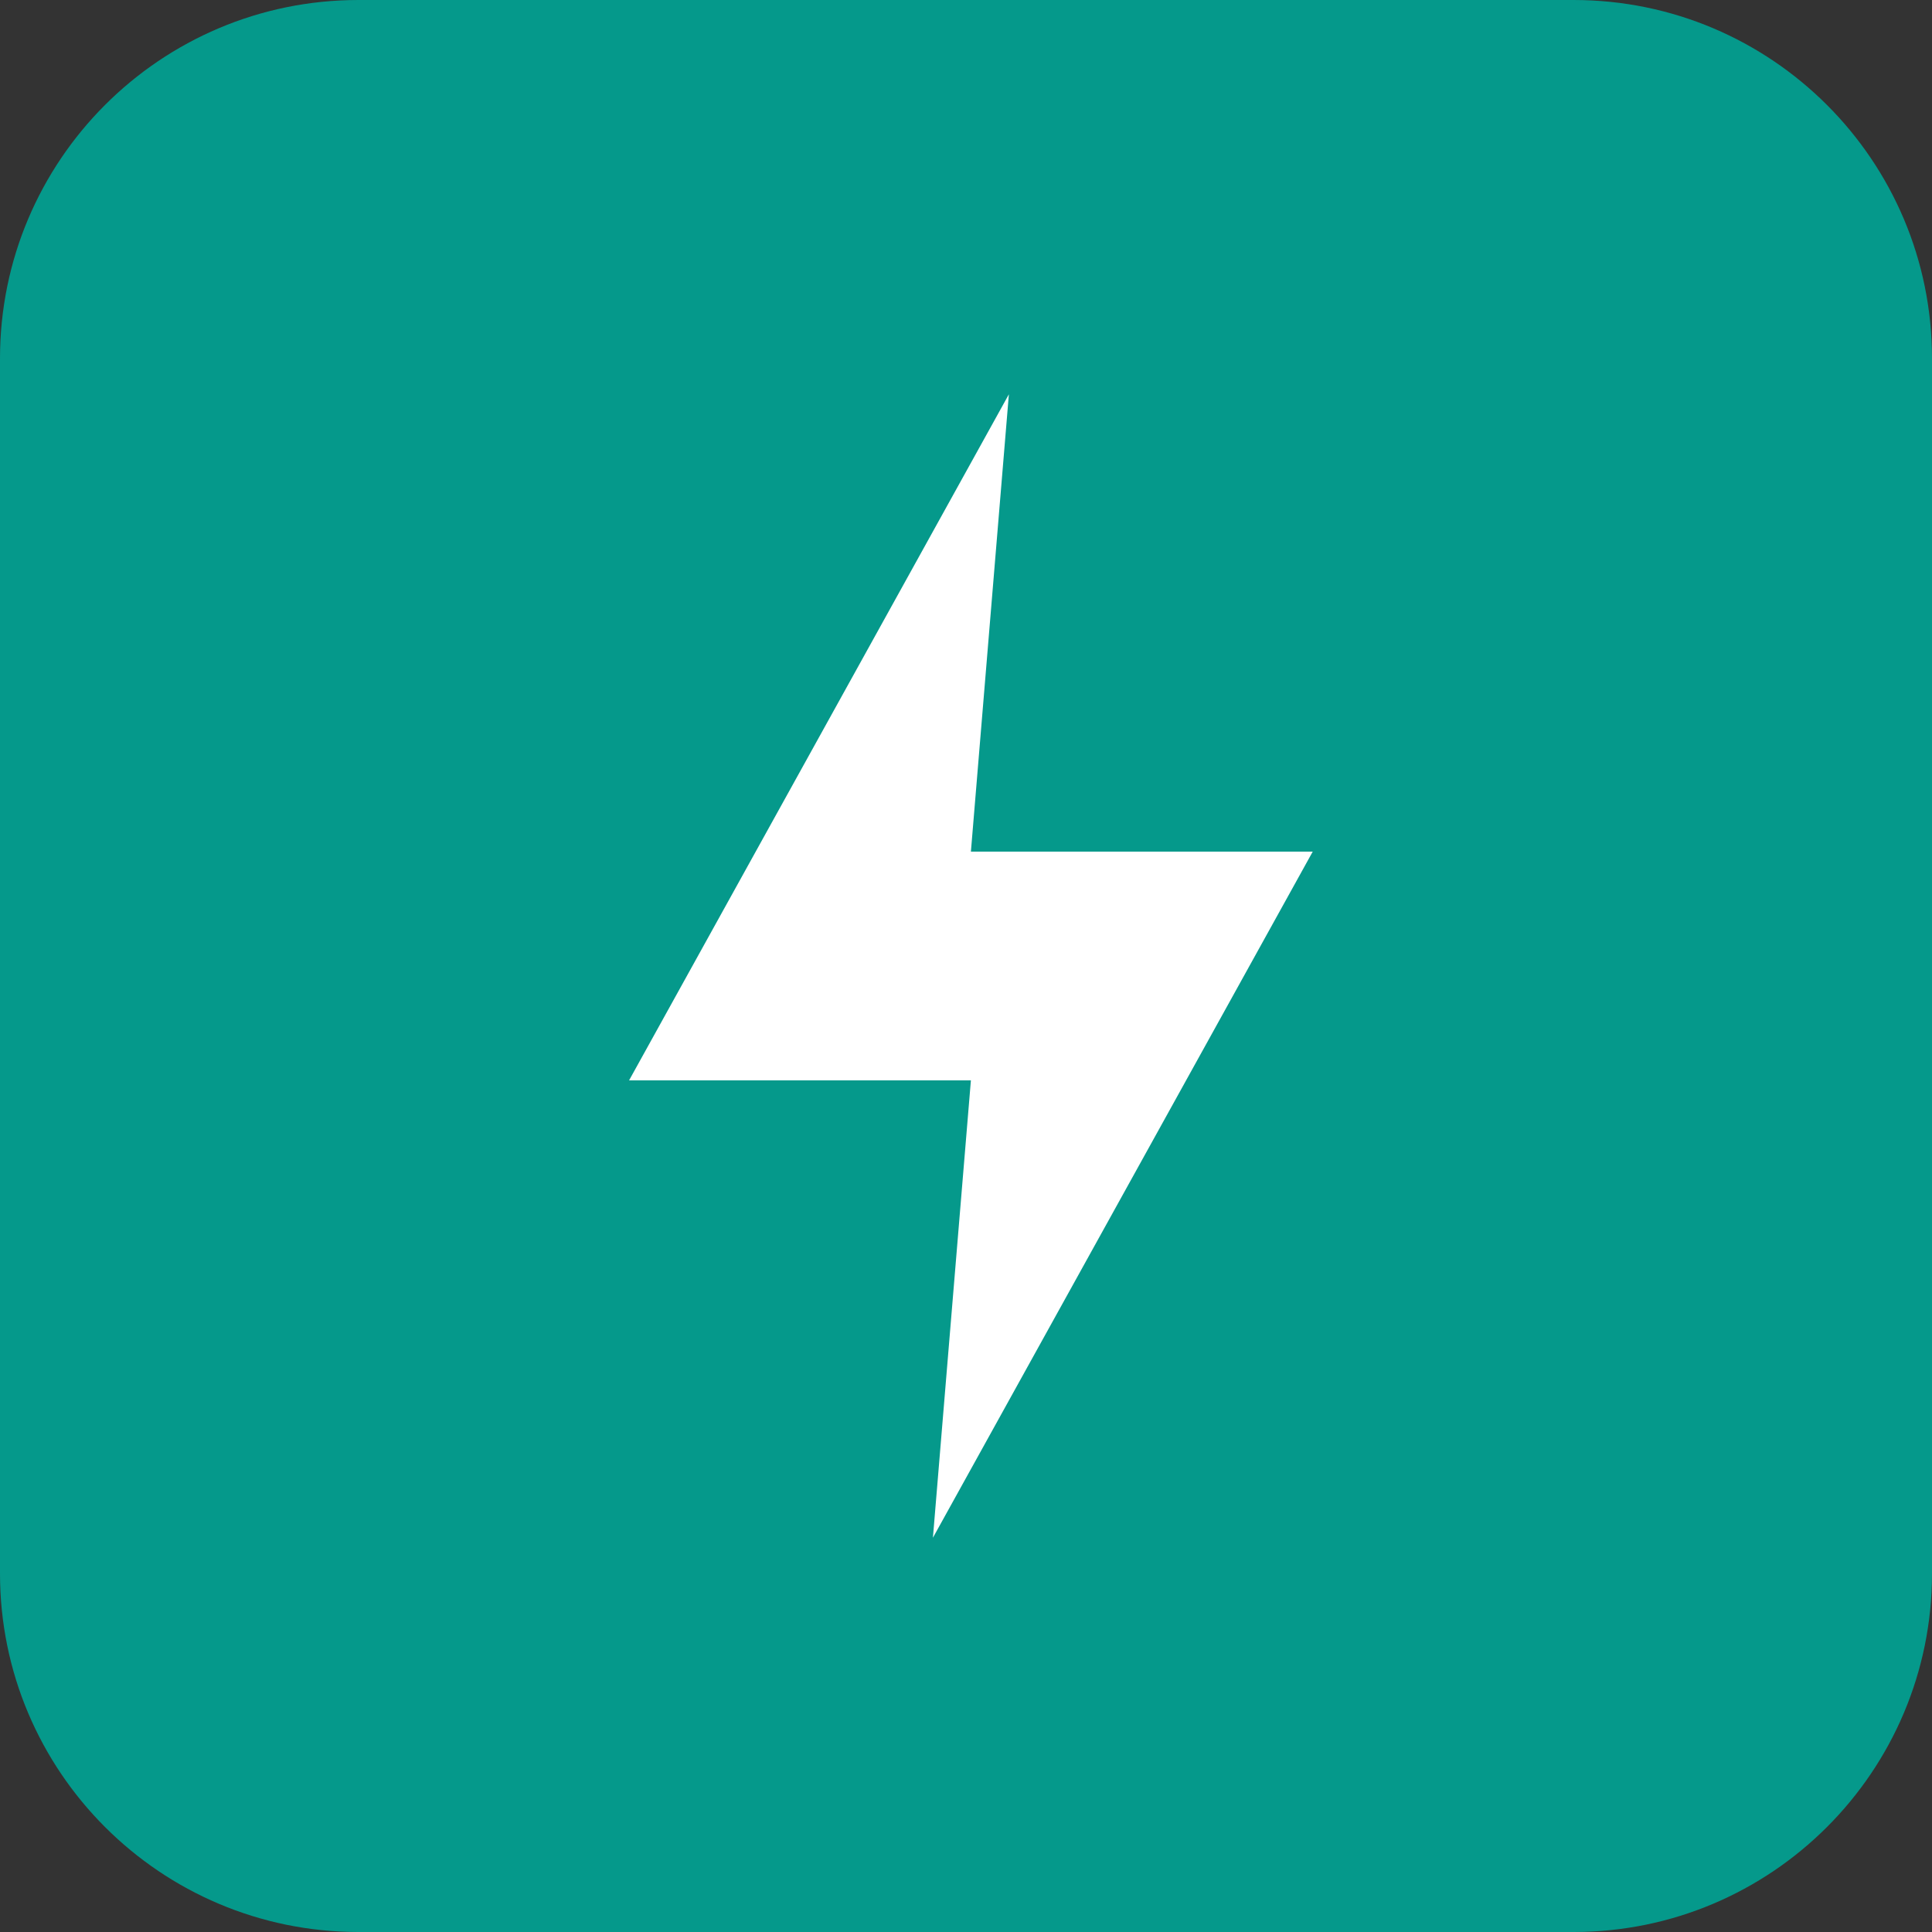 <?xml version="1.0" encoding="UTF-8" standalone="no"?>
<!DOCTYPE svg PUBLIC "-//W3C//DTD SVG 1.1//EN" "http://www.w3.org/Graphics/SVG/1.1/DTD/svg11.dtd">
<!-- Created with Vectornator (http://vectornator.io/) -->
<svg height="100%" stroke-miterlimit="10" style="fill-rule:nonzero;clip-rule:evenodd;stroke-linecap:round;stroke-linejoin:round;" version="1.1" viewBox="0 0 512 512" width="100%" xml:space="preserve" xmlns="http://www.w3.org/2000/svg" xmlns:vectornator="http://vectornator.io" xmlns:xlink="http://www.w3.org/1999/xlink">
<rect x="0" y="0" width="512" height="512" fill="#333333" stroke="none"/>
<defs/>
<g id="Ebene-1" vectornator:layerName="Ebene 1">
<path d="M2.84217e-14 95C2.84217e-14 42.533 42.533 0 95 0L417 0C469.467 0 512 42.533 512 95L512 417C512 469.467 469.467 512 417 512L95 512C42.533 512 2.84217e-14 469.467 2.84217e-14 417L2.84217e-14 95Z" fill="#05998b" fill-rule="nonzero" opacity="1" stroke="none" vectornator:layerName="Rechteck 1"/>
</g>
<g id="Ebene-2" vectornator:layerName="Ebene 2">
<g opacity="1" vectornator:layerName="fastapi-1.svg">
<path d="M56 256C56 145.543 145.543 56 256 56C366.457 56 456 145.543 456 256C456 366.457 366.457 456 256 456C145.543 456 56 366.457 56 256Z" fill="#05998b" fill-rule="nonzero" opacity="1" stroke="none" vectornator:layerName="circle"/>
<path d="M267.364 104.486L166.714 286.304L257.299 286.304L247.234 407.514L347.883 225.696L257.299 225.696L267.364 104.486Z" fill="#ffffff" fill-rule="nonzero" opacity="1" stroke="none" vectornator:layerName="path"/>
</g>
</g>
</svg>

